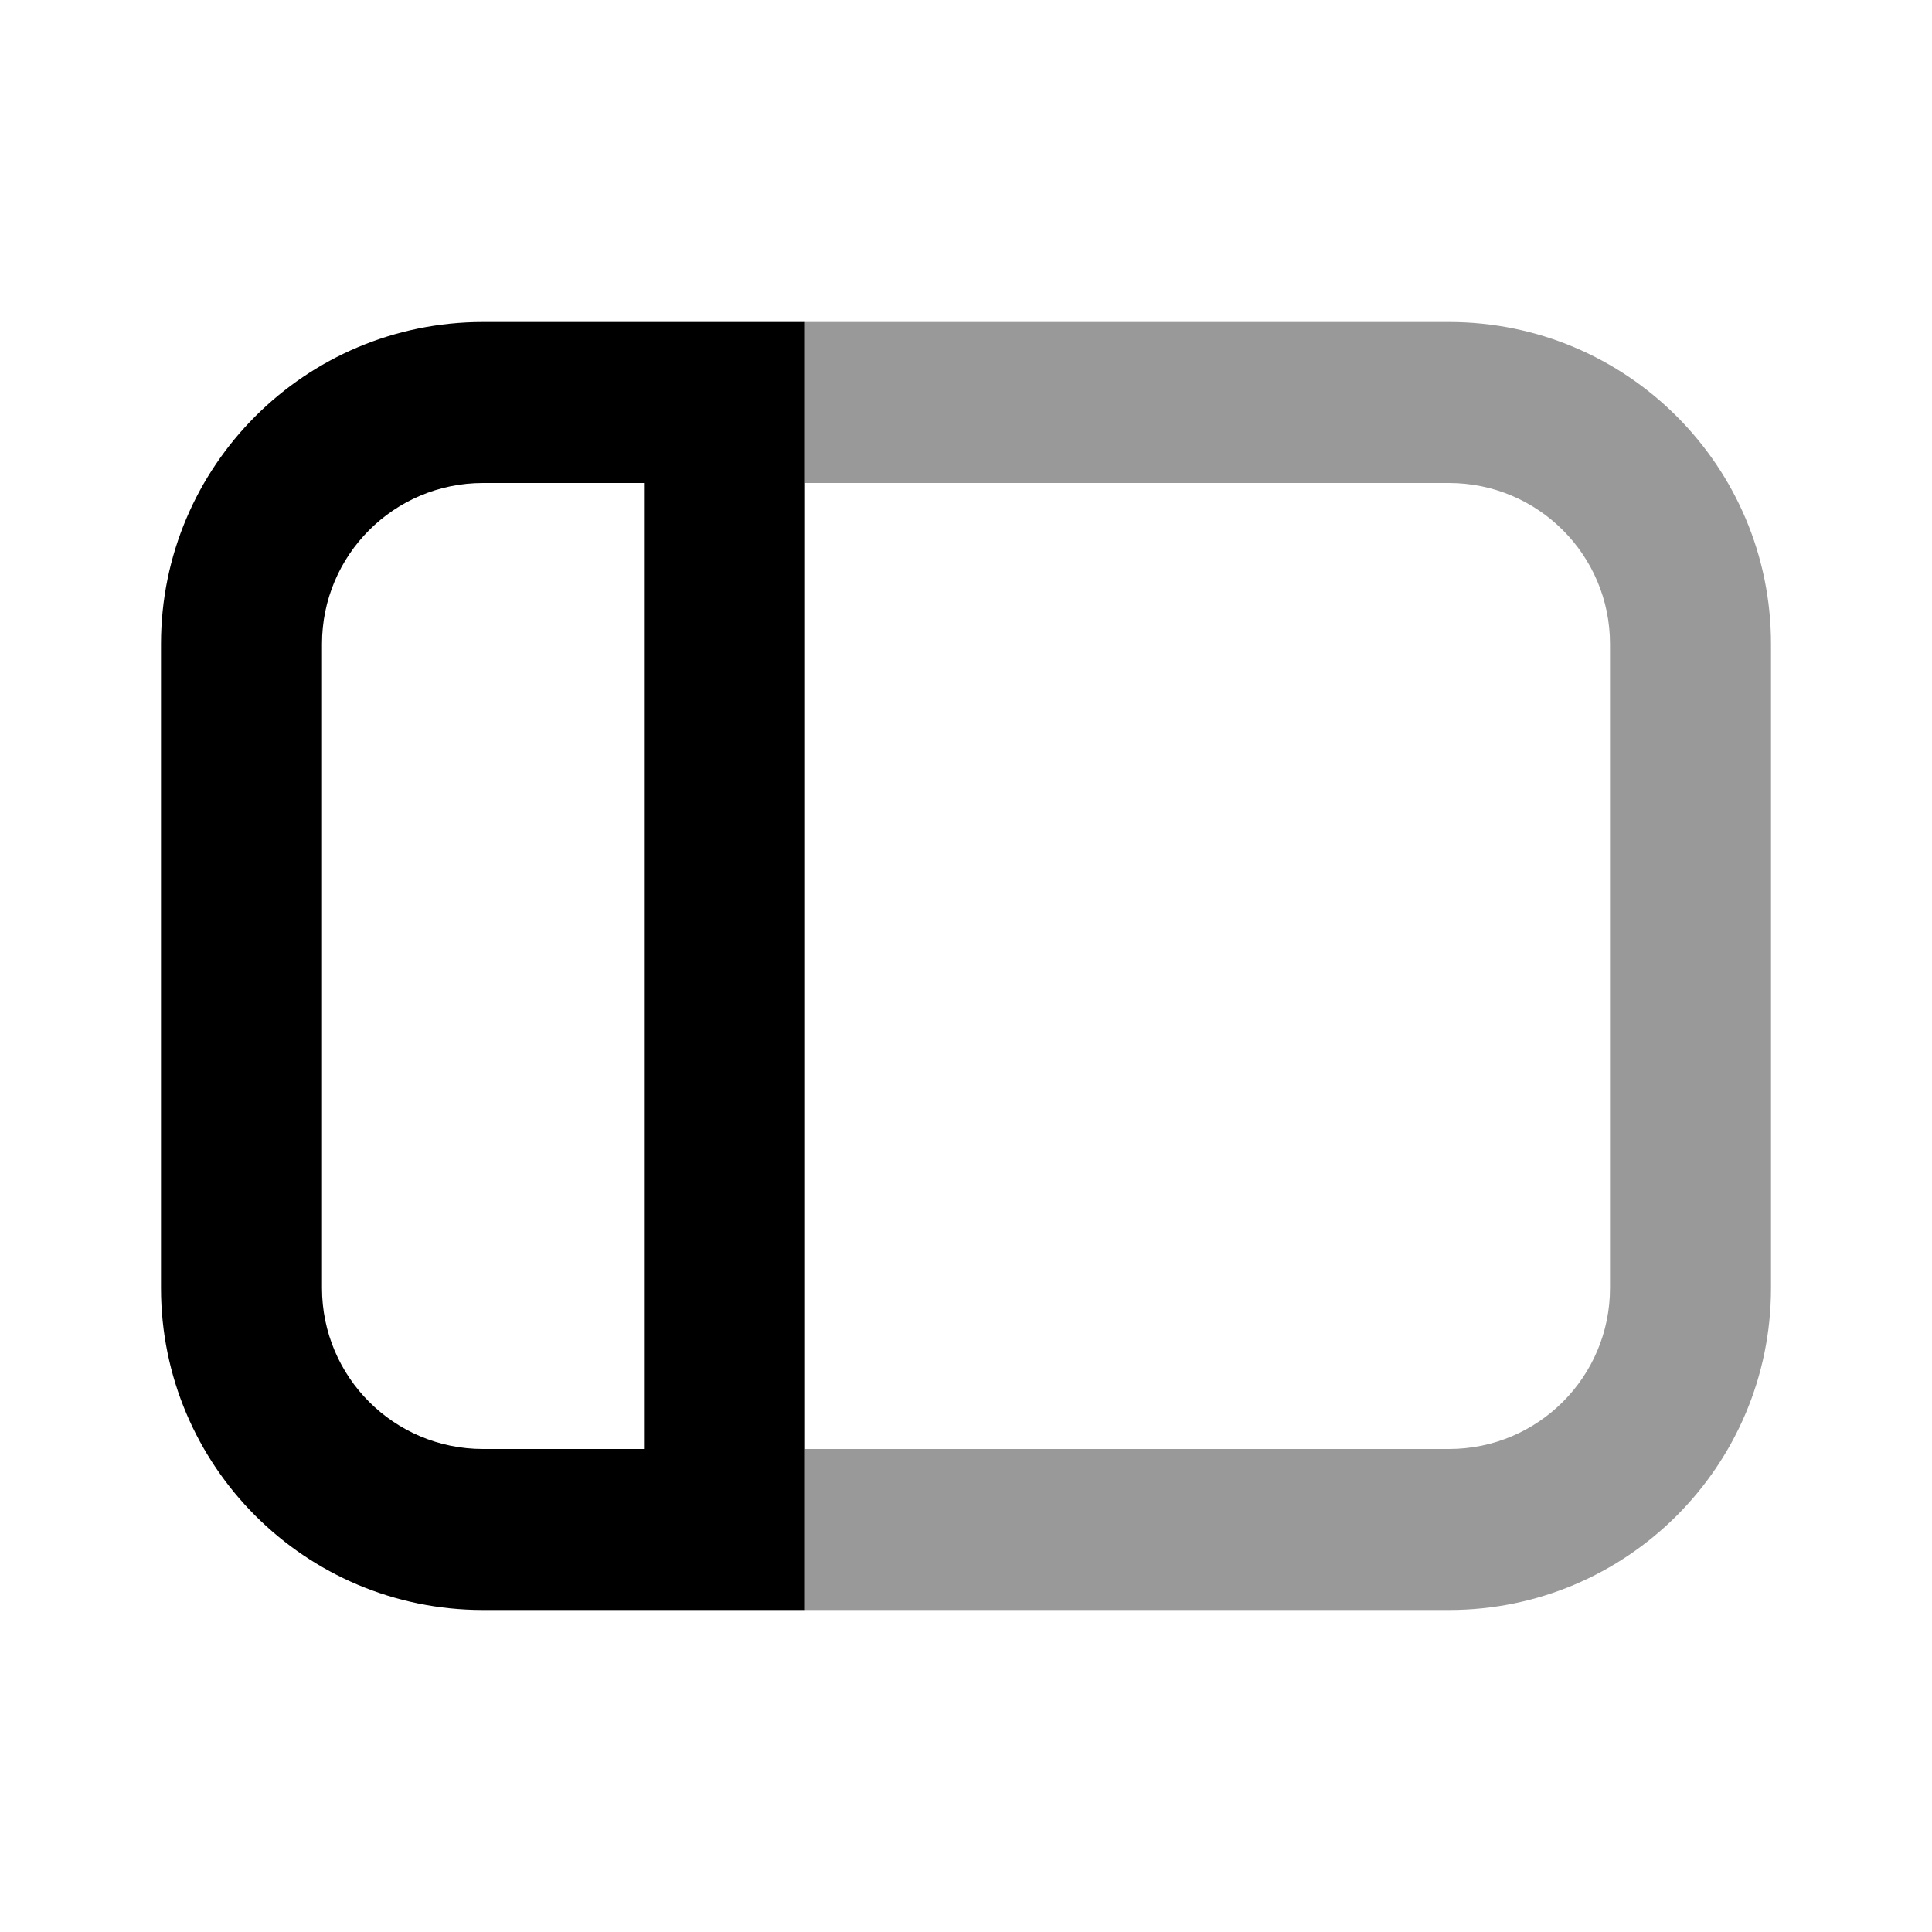 <svg width="24" height="24" viewBox="0 0 24 24" fill="none" xmlns="http://www.w3.org/2000/svg">
<path fill-rule="evenodd" clip-rule="evenodd" d="M2 8C2 5.791 3.791 4 6 4H10V20H6C3.791 20 2 18.209 2 16V8ZM6 6C4.895 6 4 6.895 4 8V16C4 17.105 4.895 18 6 18H8V6H6Z" fill="black"/>
<path fill-rule="evenodd" clip-rule="evenodd" d="M10 4H18C20.209 4 22 5.791 22 8V16C22 18.209 20.209 20 18 20H10V18H18C19.105 18 20 17.105 20 16V8C20 6.895 19.105 6 18 6H10V4Z" fill="black" fill-opacity="0.4"/>
</svg>
